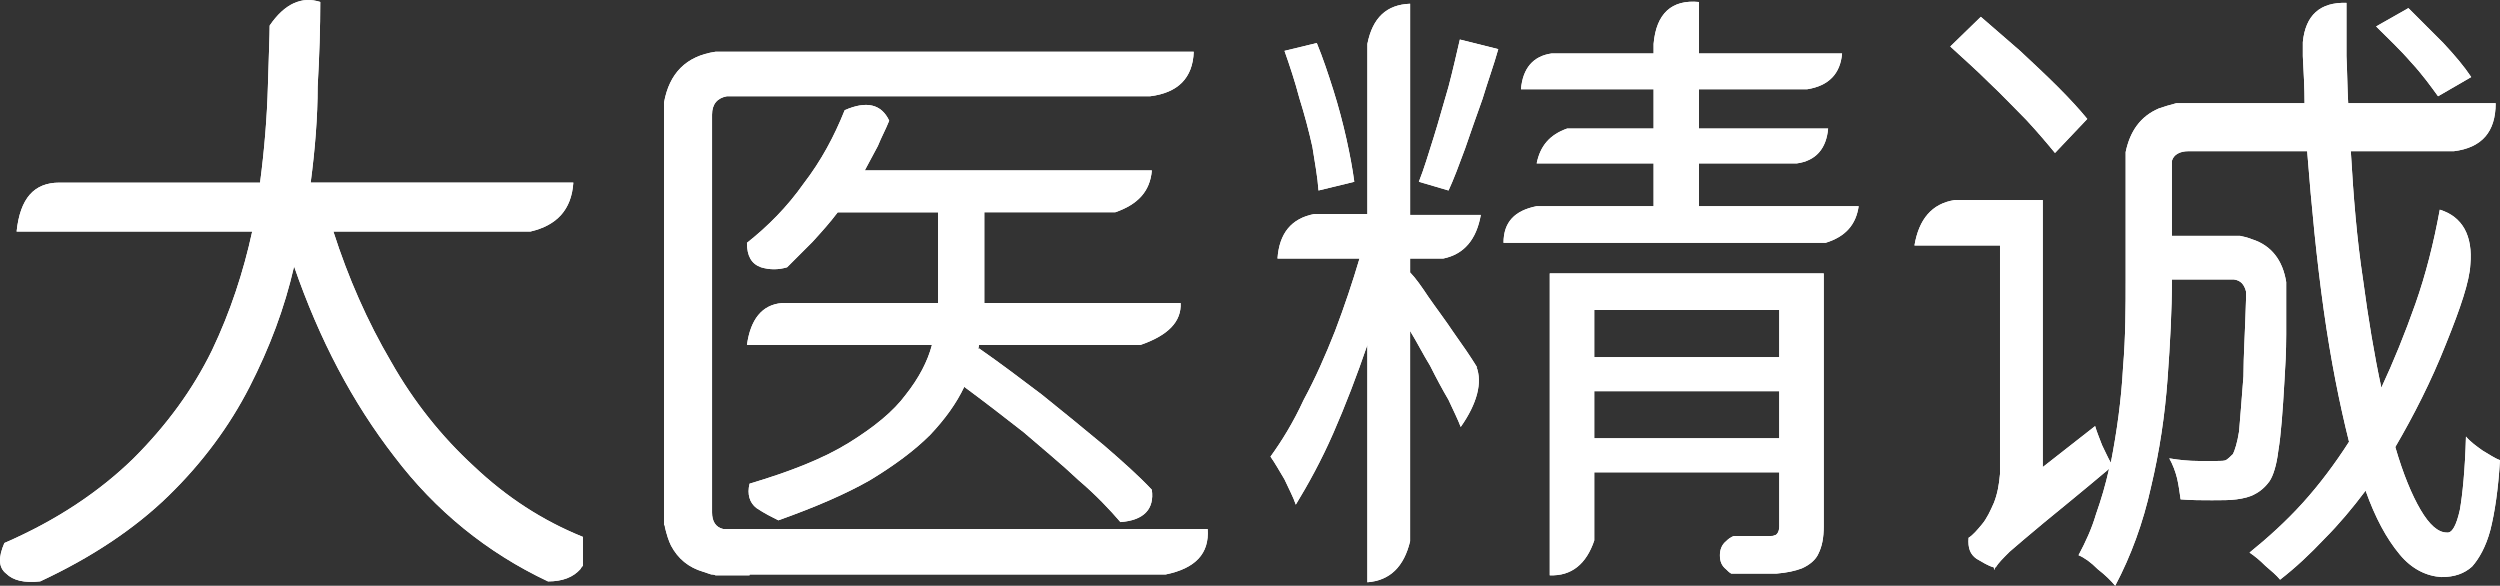 <?xml version="1.0" encoding="utf-8"?>
<!-- Generator: Adobe Illustrator 16.0.0, SVG Export Plug-In . SVG Version: 6.00 Build 0)  -->
<!DOCTYPE svg PUBLIC "-//W3C//DTD SVG 1.1//EN" "http://www.w3.org/Graphics/SVG/1.1/DTD/svg11.dtd">
<svg version="1.1" id="图层_1" xmlns="http://www.w3.org/2000/svg" xmlns:xlink="http://www.w3.org/1999/xlink" x="0px" y="0px"
	 width="286.502px" height="67.129px" viewBox="0 0 286.502 67.129" enable-background="new 0 0 286.502 67.129"
	 xml:space="preserve">
<rect x="0" y="0" width="286.502" height="67.129" fill="#333333" stroke="none"/>
<path fill="#FFFFFF" d="M167.302,4.53c-0.398,1.7-0.8,3.5-1.3,5.4c-0.601,2-1.101,3.9-1.7,5.8s-1.1,3.6-1.699,5.1l3.399,1
	c0.601-1.3,1.2-2.9,1.899-4.8c0.601-1.8,1.301-3.7,2-5.7c0.601-2,1.301-3.9,1.801-5.7L167.302,4.53z"/>
<path fill="#FFFFFF" d="M169.703,24.63h-8.101V0.43c-2.699,0.1-4.301,1.6-4.899,4.6v19.5h-6.101c-2.601,0.5-4,2.2-4.199,5.1h9.398
	c-0.8,2.7-1.699,5.399-2.8,8.3c-1.101,2.8-2.3,5.5-3.601,7.9c-1.199,2.6-2.5,4.698-3.801,6.5c0.5,0.698,1,1.6,1.602,2.6
	c0.5,1.1,1,2,1.3,2.9c1.399-2.302,2.899-5,4.3-8.201c1.4-3.199,2.7-6.601,3.9-10.101v27.2c2.6-0.2,4.199-1.8,4.898-4.7v-24.1
	c0.801,1.3,1.5,2.7,2.301,4c0.699,1.399,1.399,2.7,2.101,3.899c0.601,1.301,1.101,2.301,1.399,3.101c1.899-2.7,2.5-5.101,1.801-6.9
	l0.1,0.101c-0.8-1.299-1.699-2.601-2.699-4c-1-1.5-2-2.799-2.899-4.101c-0.8-1.2-1.5-2.2-2.101-2.8v-1.6h3.801
	C167.802,29.13,169.203,27.43,169.703,24.63z"/>
<path fill="#FFFFFF" d="M150.403,16.83c0.3,1.9,0.6,3.5,0.699,5l4.101-1c-0.2-1.5-0.5-3.1-0.899-4.9c-0.4-1.8-0.9-3.7-1.5-5.6
	c-0.601-1.9-1.201-3.7-1.9-5.4l-3.699,0.9c0.6,1.7,1.199,3.5,1.699,5.4C149.502,13.13,150.002,15.03,150.403,16.83z"/>
<path fill="#FFFFFF" d="M207.103,10.229c2.5-0.4,3.801-1.8,4-4.1h-16.399v-5.9c-3.101-0.3-4.899,1.3-5.2,4.8v1.1h-11.699
	c-2.101,0.3-3.301,1.7-3.5,4.1h15.199v4.5h-9.9c-2,0.7-3.1,2-3.5,4h13.4v4.9h-13.4c-2.5,0.5-3.799,1.8-3.799,4.2h36.899
	c2.3-0.7,3.5-2.1,3.8-4.2h-18.3v-4.9h11.2c2.199-0.3,3.398-1.7,3.6-4h-14.8v-4.5H207.103z"/>
<path fill="#FFFFFF" d="M249.403,11.83c-0.801,0.2-1.4,0.4-2,0.6c-2.102,0.9-3.301,2.6-3.801,5c0,0.1,0,0.2,0,0.3v6.7l0,0v7.6
	c0,3.099,0,6.5-0.301,10.099c-0.199,3.701-0.699,7.301-1.398,10.899c-0.301-0.5-0.602-1.198-1-2c-0.301-0.8-0.602-1.5-0.801-2.198
	l-6,4.698v-30.6h-10.101c-2.601,0.4-4.101,2.2-4.601,5.2h9.801v26.2c-0.102,1.199-0.301,2.301-0.7,3.301
	c-0.399,0.898-0.8,1.8-1.399,2.5c-0.5,0.6-1,1.199-1.5,1.5c-0.101,1.199,0.199,1.898,0.899,2.398c0.7,0.4,1.3,0.801,2,1v0.102
	l0.101,0.199l0,0c0-0.101,0-0.101,0-0.199c0-0.102,0-0.102,0.101-0.102c0.3-0.5,0.8-1,1.601-1.8c0.799-0.7,2.1-1.8,3.899-3.3
	c1.7-1.4,4.3-3.5,7.5-6.2c-0.399,1.8-0.899,3.5-1.5,5.2c-0.5,1.699-1.2,3.199-2,4.699c0.7,0.301,1.399,0.801,2.2,1.601
	c0.898,0.7,1.5,1.3,2,1.899c1.8-3.399,3.199-7.199,4.1-11.299c1-4.201,1.6-8.302,1.9-12.4c0.3-4.1,0.5-7.9,0.5-11.3v-0.1h7.1
	c0.8,0.1,1.2,0.6,1.4,1.4v0.699c-0.102,3.701-0.301,6.701-0.301,9c-0.199,2.801-0.399,4.899-0.5,6.301
	c-0.199,1.3-0.5,2.199-0.699,2.6c-0.301,0.301-0.5,0.5-0.801,0.7c-0.199,0.101-0.601,0.101-1,0.101c-0.5,0-1.199,0-2.199,0
	s-2.102-0.101-3.301-0.301c0.399,0.7,0.699,1.5,0.899,2.301c0.2,0.899,0.3,1.699,0.399,2.399c1.199,0.101,2.5,0.101,3.601,0.101
	s2.101,0,2.8-0.101c0.801-0.101,1.602-0.3,2.102-0.601c0.6-0.299,1.199-0.799,1.699-1.5c0.399-0.601,0.801-1.799,1-3.5
	c0.301-1.799,0.5-4.5,0.699-8c0.102-1.601,0.2-3.299,0.2-5.299v-6c-0.399-2.5-1.7-4.2-3.899-4.9c-0.5-0.2-0.899-0.3-1.399-0.4h-7.8
	v-8.6c0.199-0.7,0.898-1.1,1.898-1.1h13.602c0.5,6.4,1.1,12.5,1.898,18.2c0.801,5.7,1.801,10.7,2.9,15.102
	c-1.602,2.5-3.4,4.898-5.301,7c-1.899,2.1-4,4-6.101,5.699c0.601,0.399,1.2,0.899,1.8,1.5c0.7,0.601,1.301,1.101,1.7,1.601
	c1.8-1.4,3.4-2.9,5.101-4.7c1.601-1.6,3.199-3.5,4.699-5.5c1.102,3.102,2.4,5.5,3.9,7.3c1.4,1.7,3.1,2.5,4.8,2.601
	c1.5,0,2.601-0.399,3.5-1.199c0.8-0.9,1.601-2.301,2.101-4.2c0.5-2,0.899-4.601,1.101-8c-0.601-0.2-1.3-0.7-2-1.101
	c-0.7-0.5-1.399-1-1.899-1.601c-0.101,3.802-0.399,6.7-0.699,8.4c-0.4,1.8-0.9,2.7-1.5,2.6c-1,0-2-0.899-3-2.6
	c-1-1.701-2-4.101-2.9-7.2c2.1-3.6,4.1-7.5,5.801-11.8c1.699-4.2,2.699-7.2,2.799-9.1c0.301-3.3-0.898-5.5-3.5-6.3
	c-0.699,3.8-1.6,7.4-2.799,10.8c-1.201,3.399-2.5,6.601-3.899,9.601c-0.802-3.7-1.5-7.9-2.101-12.4c-0.701-4.6-1.101-9.5-1.399-14.7
	h11.8c3.2-0.4,4.8-2.2,4.8-5.5h-16.899c-0.101-1.7-0.101-3.5-0.199-5.4c0-2,0-4,0-6.1c-3-0.1-4.7,1.4-5,4.5c0,0.3,0,0.9,0,1.6
	c0.1,1.9,0.199,3.7,0.199,5.4L249.403,11.83L249.403,11.83z"/>
<path fill="#FFFFFF" d="M232.203,13.729c1.3,1.4,2.399,2.7,3.3,3.8l3.7-3.9c-0.899-1.1-2-2.3-3.399-3.7
	c-1.301-1.3-2.801-2.7-4.301-4.1c-1.6-1.4-3.1-2.7-4.5-3.9l-3.5,3.4c1.4,1.3,2.9,2.6,4.4,4.1
	C229.403,10.83,230.802,12.33,232.203,13.729z"/>
<path fill="#FFFFFF" d="M279.403,11.03l3.8-2.2c-0.8-1.2-1.8-2.4-3.2-3.9c-1.4-1.4-2.7-2.7-4-4l-3.7,2.1c1.3,1.3,2.7,2.6,4,4.1
	C277.603,8.53,278.603,9.93,279.403,11.03z"/>
<path fill="#FFFFFF" d="M209.002,31.33h-31.399v34.6c2.5,0.1,4.199-1.301,5.101-4v-7.801h21.2v6.201
	c0,0.398-0.102,0.698-0.301,0.898l0,0c-0.101,0.102-0.199,0.102-0.199,0.102c-0.2,0.1-0.301,0.1-0.602,0.1h-0.1
	c-0.102,0-0.102,0-0.102,0h-3.898c-0.301,0.1-0.602,0.3-0.9,0.6c-0.5,0.4-0.699,1-0.699,1.602c0,0.699,0.199,1.199,0.699,1.6
	c0.2,0.2,0.4,0.4,0.602,0.5h5.199c1.199-0.1,2.101-0.3,2.899-0.6c0.899-0.4,1.601-1,1.899-1.7c0.399-0.8,0.601-1.8,0.601-3.101
	V31.33z M182.703,40.93v-5.4h21.2v5.4H182.703z M182.703,50.229v-5.398h21.2v5.398H182.703z"/>
<path fill="#FFFFFF" d="M28.603,44.331c2.3-4.5,4-9,5.1-13.8c2.9,8.4,6.7,15.599,11.5,21.8c4.7,6.198,10.6,11,17.6,14.299
	c1.7,0,2.9-0.5,3.7-1.399c0.1-0.2,0.2-0.3,0.3-0.399V61.53c-4.7-1.898-8.8-4.6-12.5-8.1c-3.7-3.4-6.9-7.4-9.5-12
	c-2.7-4.6-4.9-9.6-6.6-14.9h22.6c3-0.7,4.7-2.5,4.9-5.6h-30.1c0.5-3.8,0.8-7.5,0.8-11c0.2-3.5,0.3-6.8,0.3-9.7
	c-2.1-0.7-4.1,0.2-5.8,2.7c0,1.1-0.1,3.4-0.2,6.9c-0.1,3.6-0.4,7.3-0.9,11.1h-23c-2.9,0-4.5,1.8-4.9,5.6h27
	c-1,4.6-2.5,9.2-4.6,13.599c-2.2,4.5-5.2,8.601-9,12.399c-3.9,3.802-8.8,7.101-14.8,9.7c-0.7,1.602-0.7,2.8,0.2,3.5
	c0.8,0.8,2.1,1.102,3.9,0.9c5.8-2.7,10.8-6,14.7-9.801C23.203,53.029,26.302,48.831,28.603,44.331z"/>
<path fill="#FFFFFF" d="M82.002,5.93c-3.4,0.5-5.3,2.5-5.9,5.8v48.399c0.1,0.101,0.1,0.201,0.1,0.301c0.2,0.8,0.4,1.5,0.7,2.1
	c0.8,1.5,2,2.5,3.7,3c0.3,0.102,0.6,0.2,0.9,0.301c0.1,0,0.3,0,0.5,0.101h3.9v-0.101h47.7c3.4-0.699,5-2.399,4.8-5.199h-55.5
	c-0.9-0.2-1.3-0.9-1.3-1.9v-45.6c0-1.2,0.6-1.9,1.7-2.1h48.5c3.2-0.4,4.9-2.1,5-5.1L82.002,5.93L82.002,5.93z"/>
<path fill="#FFFFFF" d="M90.203,30.63c0.9-0.9,1.9-1.9,2.9-2.9c1-1.1,2-2.2,2.9-3.4h11.5v10.4h-17.9c-2.3,0.2-3.6,1.899-4,4.8h21.2
	c-0.5,1.9-1.5,3.801-3,5.7c-1.4,1.899-3.6,3.7-6.5,5.5c-2.9,1.8-6.7,3.3-11.4,4.7c-0.3,1.199,0,2.199,0.8,2.8
	c0.9,0.601,1.7,1,2.5,1.399c4.2-1.5,7.7-3,10.5-4.601c2.8-1.698,5.1-3.399,6.9-5.198c1.7-1.802,3-3.602,3.9-5.5
	c2.3,1.698,4.5,3.398,6.8,5.198c2.2,1.9,4.4,3.7,6.3,5.5c2,1.7,3.6,3.4,4.8,4.802c2.7-0.201,3.9-1.5,3.6-3.701
	c-1.4-1.5-3.3-3.199-5.5-5.101c-2.3-1.899-4.6-3.8-7.1-5.8c-2.5-1.898-4.9-3.7-7.2-5.3l-0.1,0.1l0.1-0.5h18.5
	c3.2-1.1,4.7-2.698,4.6-4.8h-22.5v-10.4h15c2.6-0.9,4-2.4,4.2-4.8h-32.9c0.5-0.9,1-1.9,1.5-2.8c0.4-1,0.9-1.9,1.3-2.9
	c-0.9-1.9-2.6-2.3-5.1-1.2c-1.2,3-2.7,5.8-4.7,8.4c-1.9,2.7-4.1,4.9-6.5,6.8c0,1.5,0.5,2.4,1.6,2.8
	C88.203,30.93,89.203,30.93,90.203,30.63z"/>
<path fill="#FFFFFF" d="M167.302,4.53c-0.398,1.7-0.8,3.5-1.3,5.4c-0.601,2-1.101,3.9-1.7,5.8s-1.1,3.6-1.699,5.1l3.399,1
	c0.601-1.3,1.2-2.9,1.899-4.8c0.601-1.8,1.301-3.7,2-5.7c0.601-2,1.301-3.9,1.801-5.7L167.302,4.53z"/>
<path fill="#FFFFFF" d="M169.703,24.63h-8.101V0.43c-2.699,0.1-4.301,1.6-4.899,4.6v19.5h-6.101c-2.601,0.5-4,2.2-4.199,5.1h9.398
	c-0.8,2.7-1.699,5.399-2.8,8.3c-1.101,2.8-2.3,5.5-3.601,7.9c-1.199,2.6-2.5,4.698-3.801,6.5c0.5,0.698,1,1.6,1.602,2.6
	c0.5,1.1,1,2,1.3,2.9c1.399-2.302,2.899-5,4.3-8.201c1.4-3.199,2.7-6.601,3.9-10.101v27.2c2.6-0.2,4.199-1.8,4.898-4.7v-24.1
	c0.801,1.3,1.5,2.7,2.301,4c0.699,1.399,1.399,2.7,2.101,3.899c0.601,1.301,1.101,2.301,1.399,3.101c1.899-2.7,2.5-5.101,1.801-6.9
	l0.1,0.101c-0.8-1.299-1.699-2.601-2.699-4c-1-1.5-2-2.799-2.899-4.101c-0.8-1.2-1.5-2.2-2.101-2.8v-1.6h3.801
	C167.802,29.13,169.203,27.43,169.703,24.63z"/>
<path fill="#FFFFFF" d="M150.403,16.83c0.3,1.9,0.6,3.5,0.699,5l4.101-1c-0.2-1.5-0.5-3.1-0.899-4.9c-0.4-1.8-0.9-3.7-1.5-5.6
	c-0.601-1.9-1.201-3.7-1.9-5.4l-3.699,0.9c0.6,1.7,1.199,3.5,1.699,5.4C149.502,13.13,150.002,15.03,150.403,16.83z"/>
<path fill="#FFFFFF" d="M207.103,10.229c2.5-0.4,3.801-1.8,4-4.1h-16.399v-5.9c-3.101-0.3-4.899,1.3-5.2,4.8v1.1h-11.699
	c-2.101,0.3-3.301,1.7-3.5,4.1h15.199v4.5h-9.9c-2,0.7-3.1,2-3.5,4h13.4v4.9h-13.4c-2.5,0.5-3.799,1.8-3.799,4.2h36.899
	c2.3-0.7,3.5-2.1,3.8-4.2h-18.3v-4.9h11.2c2.199-0.3,3.398-1.7,3.6-4h-14.8v-4.5H207.103z"/>
<path fill="#FFFFFF" d="M249.403,11.83c-0.801,0.2-1.4,0.4-2,0.6c-2.102,0.9-3.301,2.6-3.801,5c0,0.1,0,0.2,0,0.3v6.7l0,0v7.6
	c0,3.099,0,6.5-0.301,10.099c-0.199,3.701-0.699,7.301-1.398,10.899c-0.301-0.5-0.602-1.198-1-2c-0.301-0.8-0.602-1.5-0.801-2.198
	l-6,4.698v-30.6h-10.101c-2.601,0.4-4.101,2.2-4.601,5.2h9.801v26.2c-0.102,1.199-0.301,2.301-0.7,3.301
	c-0.399,0.898-0.8,1.8-1.399,2.5c-0.5,0.6-1,1.199-1.5,1.5c-0.101,1.199,0.199,1.898,0.899,2.398c0.7,0.4,1.3,0.801,2,1v0.102
	l0.101,0.199l0,0c0-0.101,0-0.101,0-0.199c0-0.102,0-0.102,0.101-0.102c0.3-0.5,0.8-1,1.601-1.8c0.799-0.7,2.1-1.8,3.899-3.3
	c1.7-1.4,4.3-3.5,7.5-6.2c-0.399,1.8-0.899,3.5-1.5,5.2c-0.5,1.699-1.2,3.199-2,4.699c0.7,0.301,1.399,0.801,2.2,1.601
	c0.898,0.7,1.5,1.3,2,1.899c1.8-3.399,3.199-7.199,4.1-11.299c1-4.201,1.6-8.302,1.9-12.4c0.3-4.1,0.5-7.9,0.5-11.3v-0.1h7.1
	c0.8,0.1,1.2,0.6,1.4,1.4v0.699c-0.102,3.701-0.301,6.701-0.301,9c-0.199,2.801-0.399,4.899-0.5,6.301
	c-0.199,1.3-0.5,2.199-0.699,2.6c-0.301,0.301-0.5,0.5-0.801,0.7c-0.199,0.101-0.601,0.101-1,0.101c-0.5,0-1.199,0-2.199,0
	s-2.102-0.101-3.301-0.301c0.399,0.7,0.699,1.5,0.899,2.301c0.2,0.899,0.3,1.699,0.399,2.399c1.199,0.101,2.5,0.101,3.601,0.101
	s2.101,0,2.8-0.101c0.801-0.101,1.602-0.3,2.102-0.601c0.6-0.299,1.199-0.799,1.699-1.5c0.399-0.601,0.801-1.799,1-3.5
	c0.301-1.799,0.5-4.5,0.699-8c0.102-1.601,0.2-3.299,0.2-5.299v-6c-0.399-2.5-1.7-4.2-3.899-4.9c-0.5-0.2-0.899-0.3-1.399-0.4h-7.8
	v-8.6c0.199-0.7,0.898-1.1,1.898-1.1h13.602c0.5,6.4,1.1,12.5,1.898,18.2c0.801,5.7,1.801,10.7,2.9,15.102
	c-1.602,2.5-3.4,4.898-5.301,7c-1.899,2.1-4,4-6.101,5.699c0.601,0.399,1.2,0.899,1.8,1.5c0.7,0.601,1.301,1.101,1.7,1.601
	c1.8-1.4,3.4-2.9,5.101-4.7c1.601-1.6,3.199-3.5,4.699-5.5c1.102,3.102,2.4,5.5,3.9,7.3c1.4,1.7,3.1,2.5,4.8,2.601
	c1.5,0,2.601-0.399,3.5-1.199c0.8-0.9,1.601-2.301,2.101-4.2c0.5-2,0.899-4.601,1.101-8c-0.601-0.2-1.3-0.7-2-1.101
	c-0.7-0.5-1.399-1-1.899-1.601c-0.101,3.802-0.399,6.7-0.699,8.4c-0.4,1.8-0.9,2.7-1.5,2.6c-1,0-2-0.899-3-2.6
	c-1-1.701-2-4.101-2.9-7.2c2.1-3.6,4.1-7.5,5.801-11.8c1.699-4.2,2.699-7.2,2.799-9.1c0.301-3.3-0.898-5.5-3.5-6.3
	c-0.699,3.8-1.6,7.4-2.799,10.8c-1.201,3.399-2.5,6.601-3.899,9.601c-0.802-3.7-1.5-7.9-2.101-12.4c-0.701-4.6-1.101-9.5-1.399-14.7
	h11.8c3.2-0.4,4.8-2.2,4.8-5.5h-16.899c-0.101-1.7-0.101-3.5-0.199-5.4c0-2,0-4,0-6.1c-3-0.1-4.7,1.4-5,4.5c0,0.3,0,0.9,0,1.6
	c0.1,1.9,0.199,3.7,0.199,5.4L249.403,11.83L249.403,11.83z"/>
<path fill="#FFFFFF" d="M232.203,13.729c1.3,1.4,2.399,2.7,3.3,3.8l3.7-3.9c-0.899-1.1-2-2.3-3.399-3.7
	c-1.301-1.3-2.801-2.7-4.301-4.1c-1.6-1.4-3.1-2.7-4.5-3.9l-3.5,3.4c1.4,1.3,2.9,2.6,4.4,4.1
	C229.403,10.83,230.802,12.33,232.203,13.729z"/>
<path fill="#FFFFFF" d="M279.403,11.03l3.8-2.2c-0.8-1.2-1.8-2.4-3.2-3.9c-1.4-1.4-2.7-2.7-4-4l-3.7,2.1c1.3,1.3,2.7,2.6,4,4.1
	C277.603,8.53,278.603,9.93,279.403,11.03z"/>
<path fill="#FFFFFF" d="M209.002,31.33h-31.399v34.6c2.5,0.1,4.199-1.301,5.101-4v-7.801h21.2v6.201
	c0,0.398-0.102,0.698-0.301,0.898l0,0c-0.101,0.102-0.199,0.102-0.199,0.102c-0.2,0.1-0.301,0.1-0.602,0.1h-0.1
	c-0.102,0-0.102,0-0.102,0h-3.898c-0.301,0.1-0.602,0.3-0.9,0.6c-0.5,0.4-0.699,1-0.699,1.602c0,0.699,0.199,1.199,0.699,1.6
	c0.2,0.2,0.4,0.4,0.602,0.5h5.199c1.199-0.1,2.101-0.3,2.899-0.6c0.899-0.4,1.601-1,1.899-1.7c0.399-0.8,0.601-1.8,0.601-3.101
	V31.33z M182.703,40.93v-5.4h21.2v5.4H182.703z M182.703,50.229v-5.398h21.2v5.398H182.703z"/>
<path fill="#FFFFFF" d="M28.603,44.331c2.3-4.5,4-9,5.1-13.8c2.9,8.4,6.7,15.599,11.5,21.8c4.7,6.198,10.6,11,17.6,14.299
	c1.7,0,2.9-0.5,3.7-1.399c0.1-0.2,0.2-0.3,0.3-0.399V61.53c-4.7-1.898-8.8-4.6-12.5-8.1c-3.7-3.4-6.9-7.4-9.5-12
	c-2.7-4.6-4.9-9.6-6.6-14.9h22.6c3-0.7,4.7-2.5,4.9-5.6h-30.1c0.5-3.8,0.8-7.5,0.8-11c0.2-3.5,0.3-6.8,0.3-9.7
	c-2.1-0.7-4.1,0.2-5.8,2.7c0,1.1-0.1,3.4-0.2,6.9c-0.1,3.6-0.4,7.3-0.9,11.1h-23c-2.9,0-4.5,1.8-4.9,5.6h27
	c-1,4.6-2.5,9.2-4.6,13.599c-2.2,4.5-5.2,8.601-9,12.399c-3.9,3.802-8.8,7.101-14.8,9.7c-0.7,1.602-0.7,2.8,0.2,3.5
	c0.8,0.8,2.1,1.102,3.9,0.9c5.8-2.7,10.8-6,14.7-9.801C23.203,53.029,26.302,48.831,28.603,44.331z"/>
<path fill="#FFFFFF" d="M82.002,5.93c-3.4,0.5-5.3,2.5-5.9,5.8v48.399c0.1,0.101,0.1,0.201,0.1,0.301c0.2,0.8,0.4,1.5,0.7,2.1
	c0.8,1.5,2,2.5,3.7,3c0.3,0.102,0.6,0.2,0.9,0.301c0.1,0,0.3,0,0.5,0.101h3.9v-0.101h47.7c3.4-0.699,5-2.399,4.8-5.199h-55.5
	c-0.9-0.2-1.3-0.9-1.3-1.9v-45.6c0-1.2,0.6-1.9,1.7-2.1h48.5c3.2-0.4,4.9-2.1,5-5.1L82.002,5.93L82.002,5.93z"/>
<path fill="#FFFFFF" d="M90.203,30.63c0.9-0.9,1.9-1.9,2.9-2.9c1-1.1,2-2.2,2.9-3.4h11.5v10.4h-17.9c-2.3,0.2-3.6,1.899-4,4.8h21.2
	c-0.5,1.9-1.5,3.801-3,5.7c-1.4,1.899-3.6,3.7-6.5,5.5c-2.9,1.8-6.7,3.3-11.4,4.7c-0.3,1.199,0,2.199,0.8,2.8
	c0.9,0.601,1.7,1,2.5,1.399c4.2-1.5,7.7-3,10.5-4.601c2.8-1.698,5.1-3.399,6.9-5.198c1.7-1.802,3-3.602,3.9-5.5
	c2.3,1.698,4.5,3.398,6.8,5.198c2.2,1.9,4.4,3.7,6.3,5.5c2,1.7,3.6,3.4,4.8,4.802c2.7-0.201,3.9-1.5,3.6-3.701
	c-1.4-1.5-3.3-3.199-5.5-5.101c-2.3-1.899-4.6-3.8-7.1-5.8c-2.5-1.898-4.9-3.7-7.2-5.3l-0.1,0.1l0.1-0.5h18.5
	c3.2-1.1,4.7-2.698,4.6-4.8h-22.5v-10.4h15c2.6-0.9,4-2.4,4.2-4.8h-32.9c0.5-0.9,1-1.9,1.5-2.8c0.4-1,0.9-1.9,1.3-2.9
	c-0.9-1.9-2.6-2.3-5.1-1.2c-1.2,3-2.7,5.8-4.7,8.4c-1.9,2.7-4.1,4.9-6.5,6.8c0,1.5,0.5,2.4,1.6,2.8
	C88.203,30.93,89.203,30.93,90.203,30.63z"/>
</svg>

